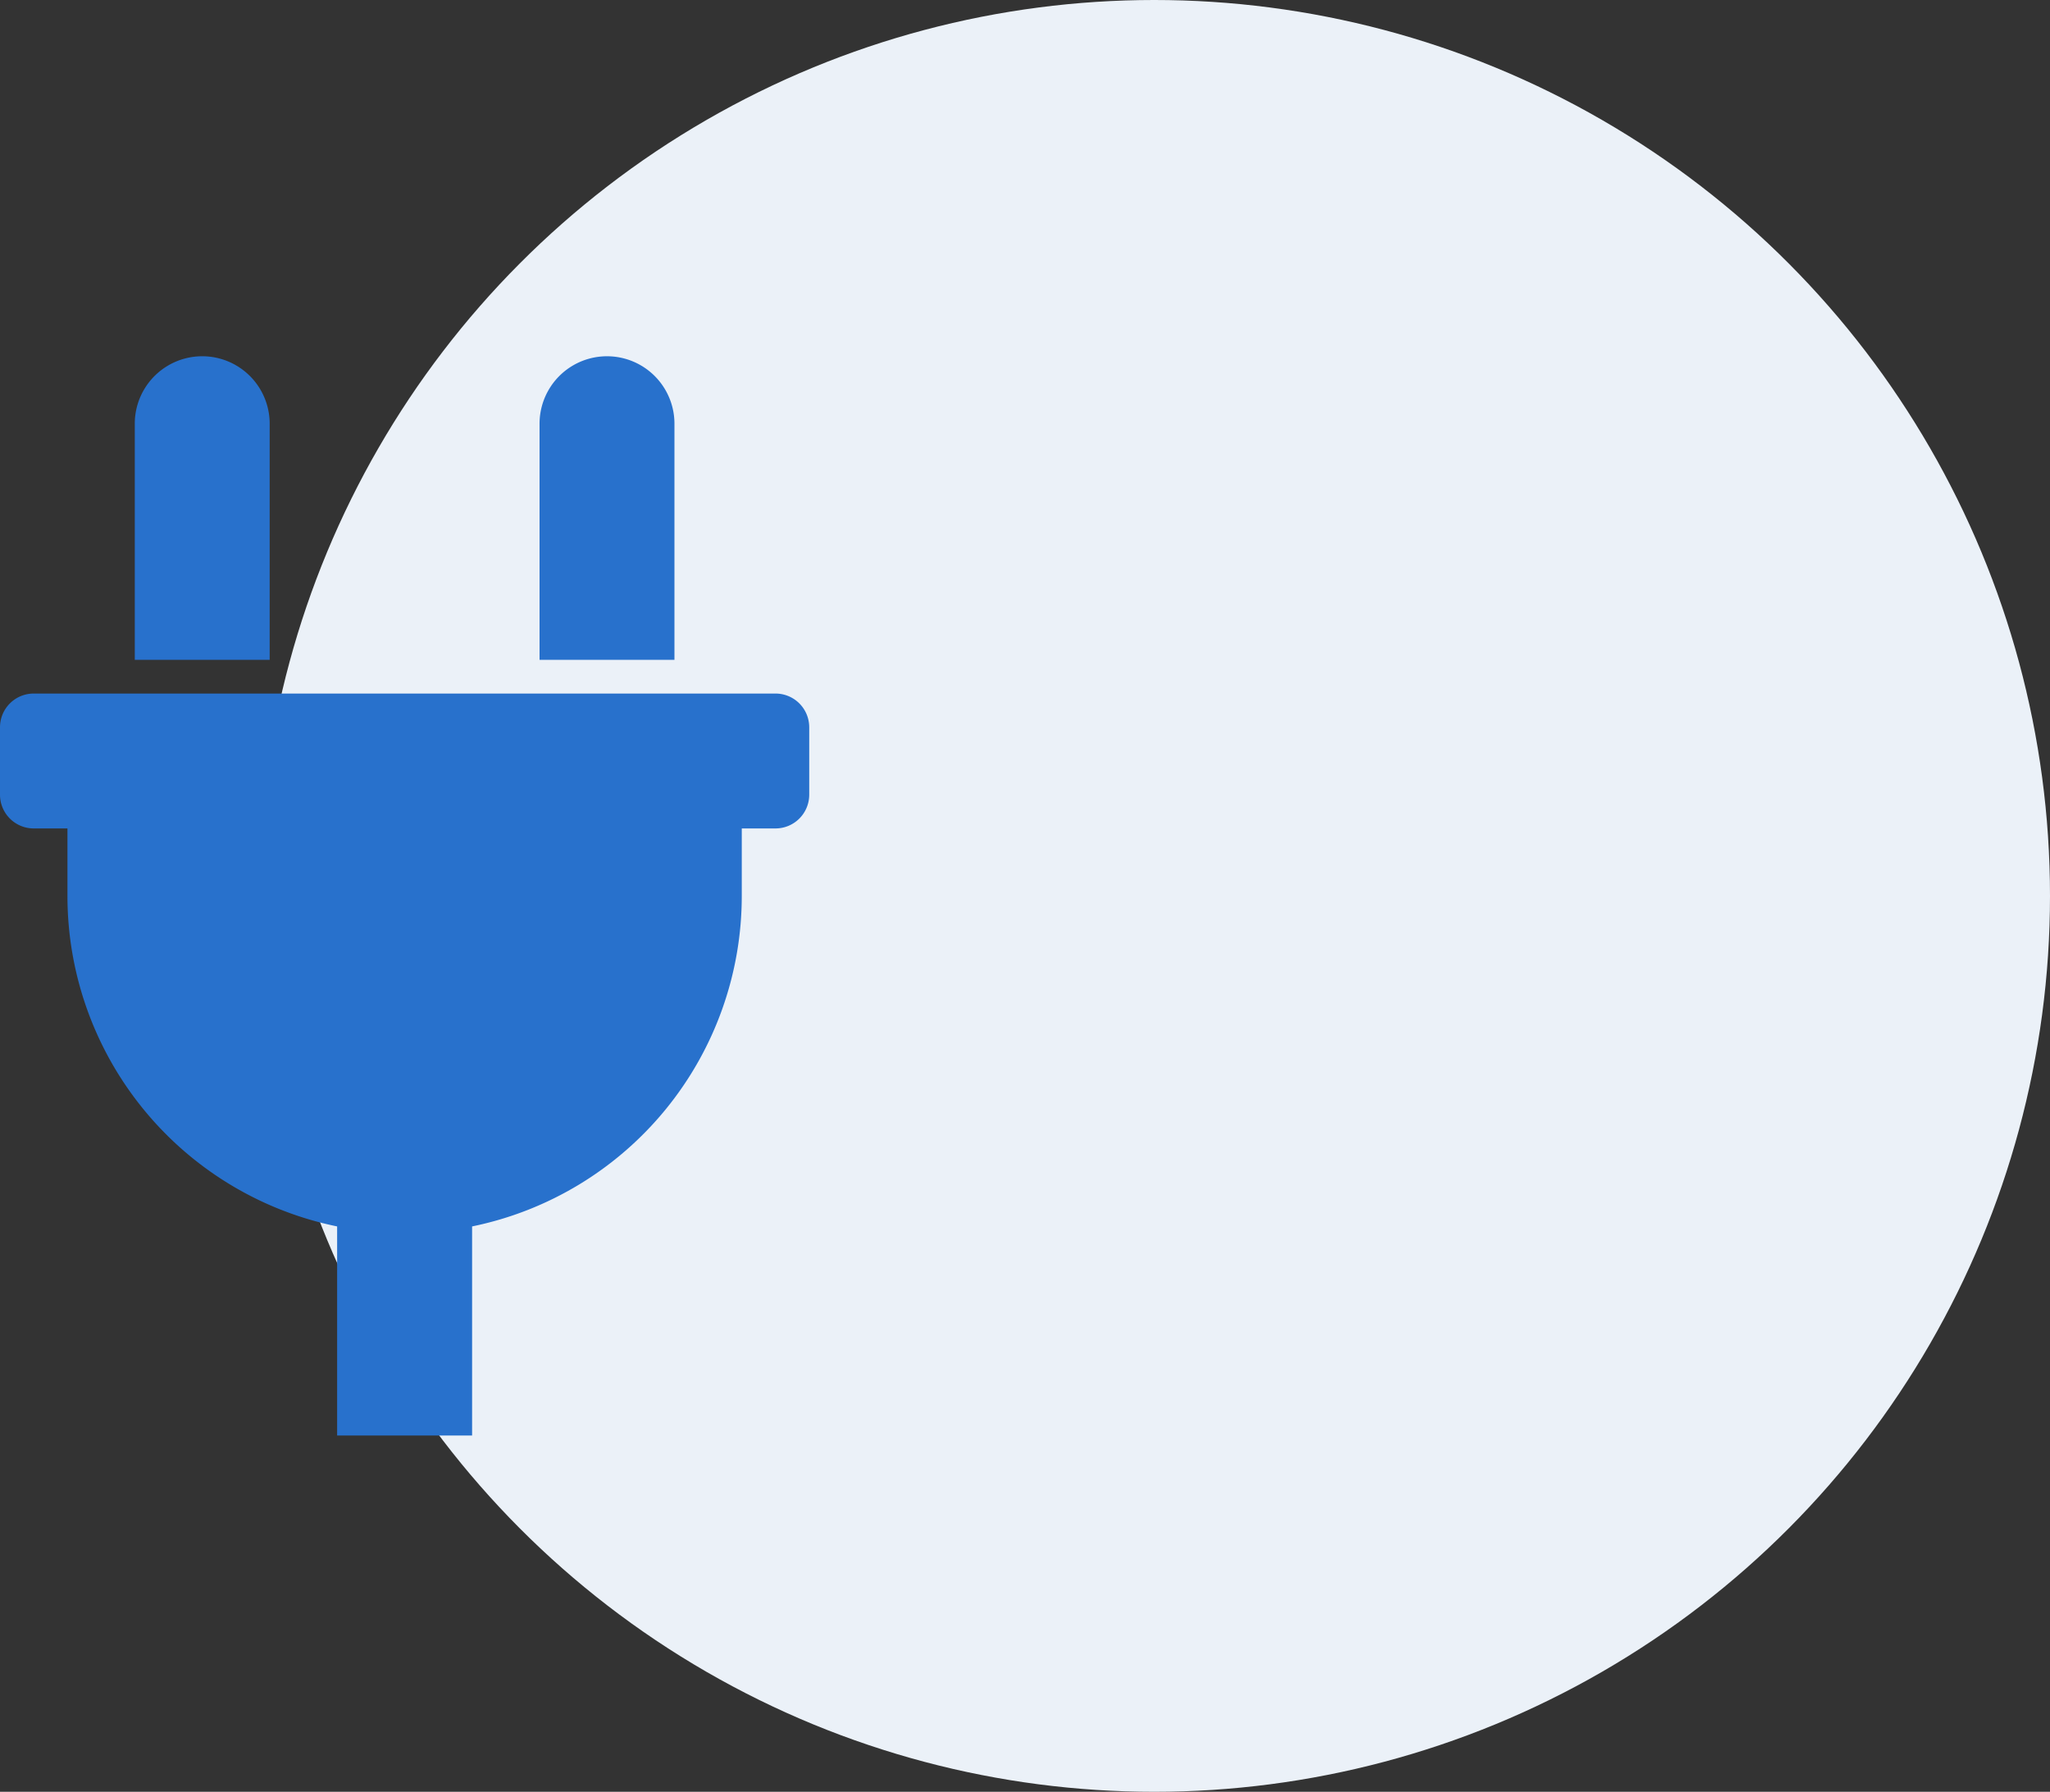 <svg id="icon_maintenance" xmlns="http://www.w3.org/2000/svg" width="63.094" height="55.138" viewBox="0 0 63.094 55.138">
  <rect x="0" y="0" width="63.094" height="55.138" fill="#333333" stroke="none"/>
  <circle id="Ellipse_12" data-name="Ellipse 12" cx="27.569" cy="27.569" r="27.569" transform="translate(7.956)" fill="#ebf1f8"/>
  <path id="Icon_awesome-plug" data-name="Icon awesome-plug" d="M16.606,9.341V2.076a2.076,2.076,0,1,1,4.152,0V9.341Zm7.265,1.038H1.038A1.038,1.038,0,0,0,0,11.417v2.076A1.038,1.038,0,0,0,1.038,14.53H2.076v2.076a10.382,10.382,0,0,0,8.3,10.171v6.435H14.53V26.777a10.382,10.382,0,0,0,8.3-10.171V14.53h1.038a1.038,1.038,0,0,0,1.038-1.038V11.417A1.038,1.038,0,0,0,23.871,10.379ZM8.3,9.341V2.076a2.076,2.076,0,1,0-4.152,0V9.341Z" transform="translate(0 10.963)" fill="#2871cc"/>
</svg>
